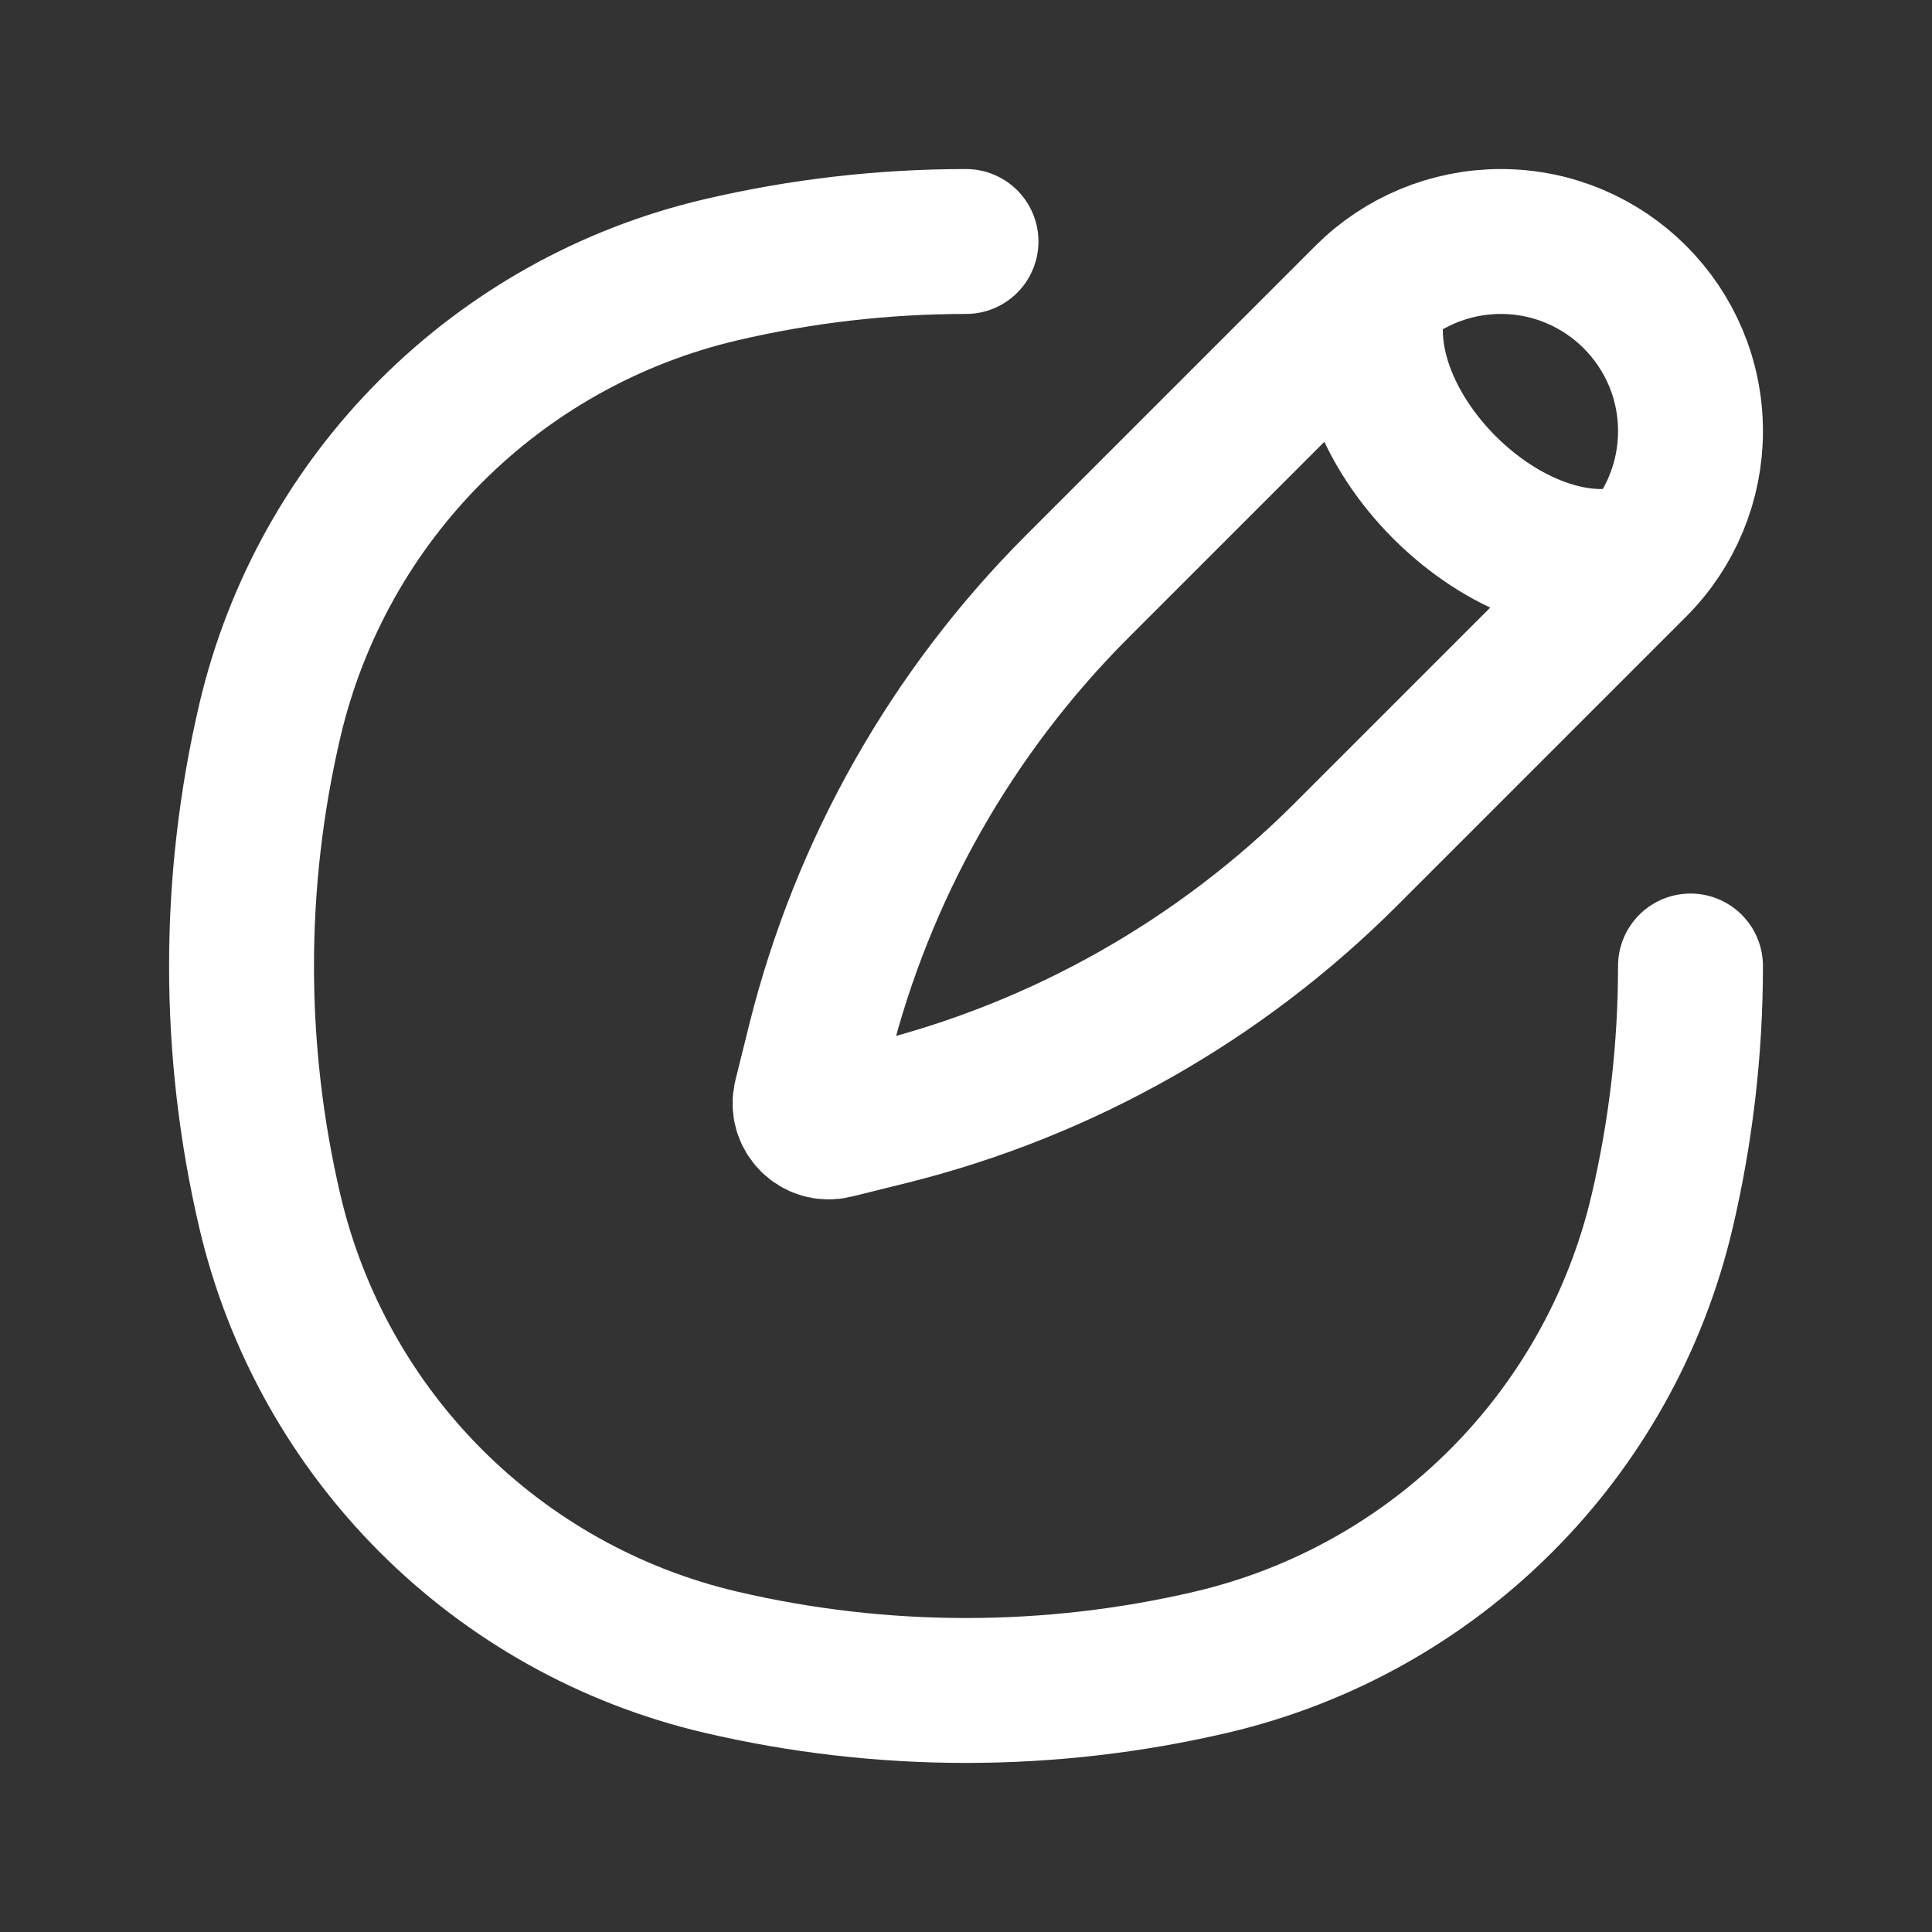 <svg xmlns="http://www.w3.org/2000/svg" width="16" height="16" viewBox="0 0 16 16" fill="none">
    <rect x="0" y="0" width="16" height="16" fill="#333333" stroke="none"/>
    <path d="M13.63 4.592C12.518 4.963 11.037 3.481 11.407 2.37M11.318 2.46L8.924 4.854C7.883 5.894 7.145 7.198 6.788 8.626L6.673 9.089C6.637 9.233 6.767 9.363 6.911 9.327L7.374 9.212C8.802 8.855 10.105 8.116 11.146 7.076L13.54 4.682C13.834 4.388 14 3.988 14 3.571C14 2.703 13.296 2 12.429 2C12.012 2 11.612 2.166 11.318 2.46Z" stroke="white" stroke-width="1.2"/>
    <path d="M8 2C7.318 2 6.636 2.078 5.967 2.235C4.115 2.67 2.67 4.115 2.235 5.967C1.922 7.304 1.922 8.696 2.235 10.033C2.67 11.885 4.115 13.33 5.967 13.765C7.304 14.078 8.696 14.078 10.033 13.765C11.885 13.33 13.33 11.885 13.765 10.033C13.922 9.364 14 8.682 14 8" stroke="white" stroke-width="1.2" stroke-linecap="round"/>
</svg>